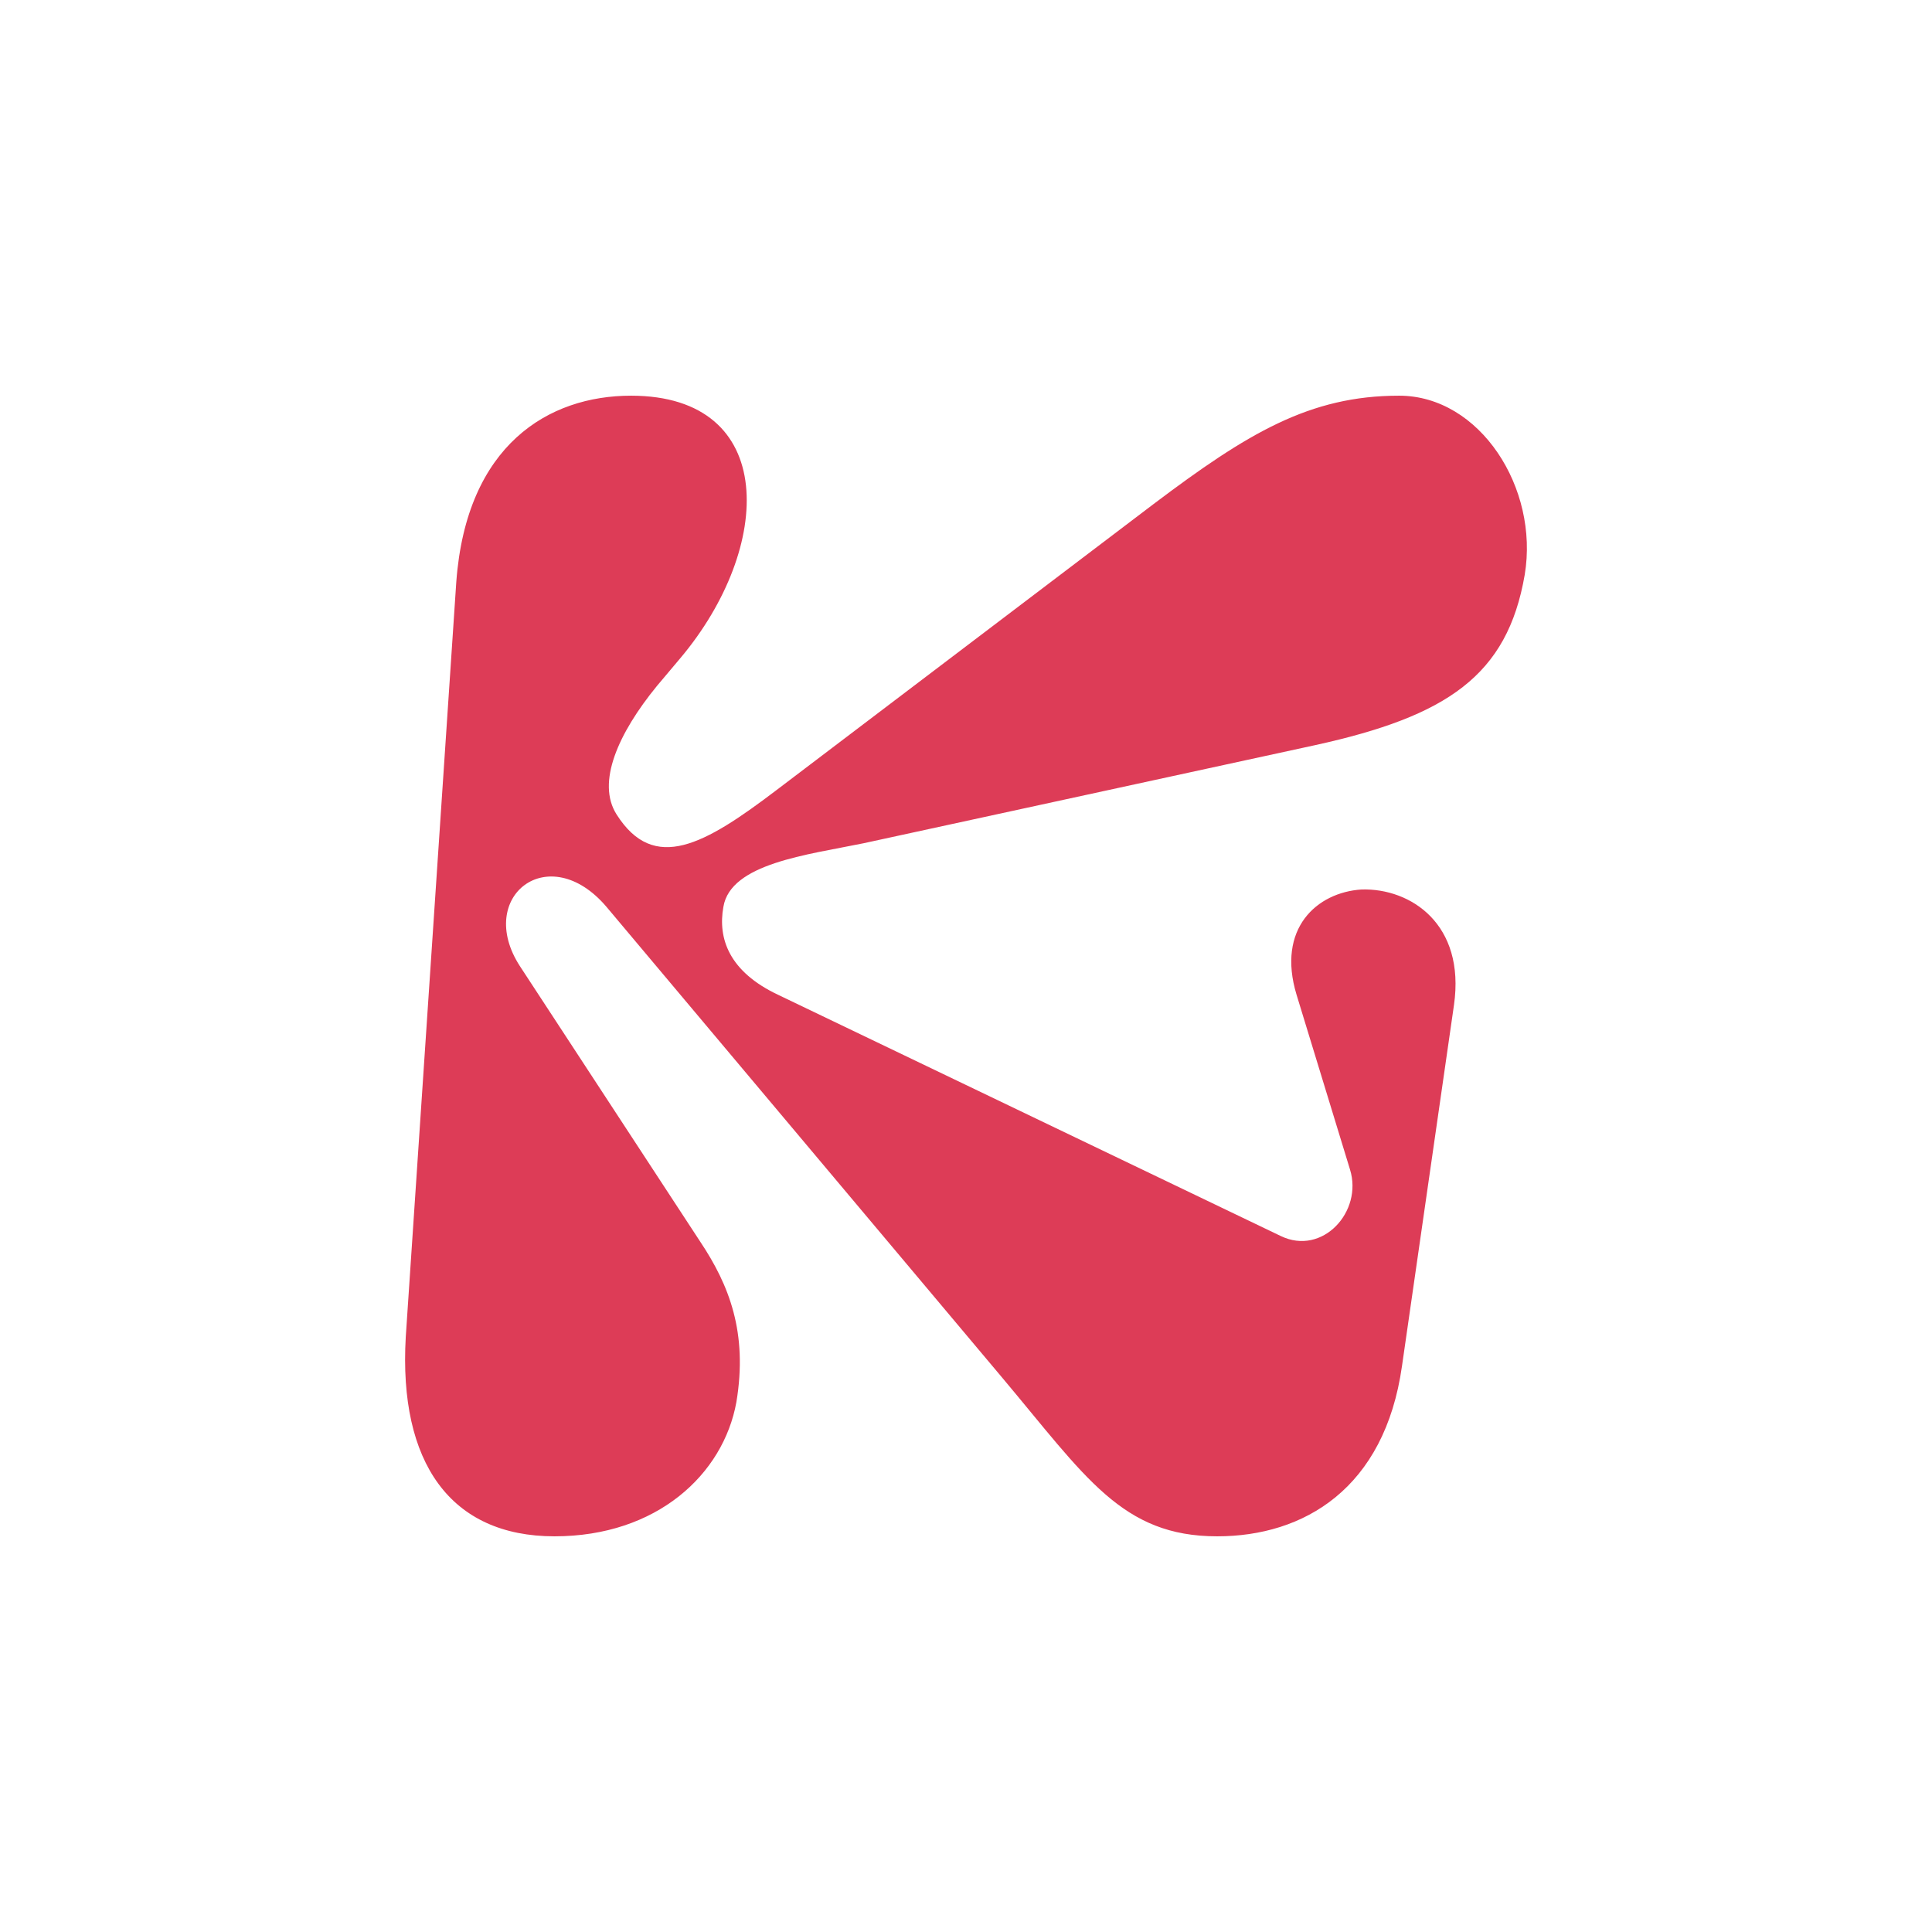 <?xml version="1.0" encoding="UTF-8" standalone="no"?><!DOCTYPE svg PUBLIC "-//W3C//DTD SVG 1.1//EN" "http://www.w3.org/Graphics/SVG/1.1/DTD/svg11.dtd"><svg width="100%" height="100%" viewBox="0 0 1080 1080" version="1.1" xmlns="http://www.w3.org/2000/svg" xmlns:xlink="http://www.w3.org/1999/xlink" xml:space="preserve" xmlns:serif="http://www.serif.com/" style="fill-rule:evenodd;clip-rule:evenodd;stroke-linejoin:round;stroke-miterlimit:2;"><rect id="pwa" x="0" y="0" width="1080" height="1080" style="fill:#fff;"/><path d="M352.73,221.19c82.326,0 79.905,84.747 27.442,146.895l-12.914,15.335c-21.792,26.635 -33.898,54.077 -22.599,71.833c20.985,33.092 49.234,16.949 89.59,-13.721l210.656,-159.808c52.463,-39.549 87.169,-60.534 137.21,-60.534c45.198,0 78.29,51.656 70.218,100.082c-9.685,56.498 -43.584,79.097 -117.031,95.24l-252.626,54.883c-31.478,6.457 -74.255,11.3 -78.29,35.513c-3.229,17.757 3.228,36.32 30.67,49.234l280.875,134.788c23.407,11.3 46.006,-13.721 38.742,-37.127l-29.863,-97.661c-11.3,-37.127 11.299,-57.305 36.32,-58.919c27.442,-0.807 58.112,19.371 51.655,64.569l-29.056,201.778c-9.685,68.605 -54.884,95.24 -103.311,95.24c-53.269,-0 -73.447,-33.092 -120.26,-88.783l-221.149,-263.119c-32.284,-37.934 -73.447,-5.649 -48.426,33.092l100.889,154.159c16.142,24.213 26.635,50.848 20.178,89.589c-7.264,40.356 -44.392,75.062 -101.697,75.062c-58.112,-0 -87.168,-41.163 -83.132,-111.382l28.249,-422.12c5.649,-76.676 51.655,-104.118 97.66,-104.118Z" style="fill:#dd3c57;"/></svg>